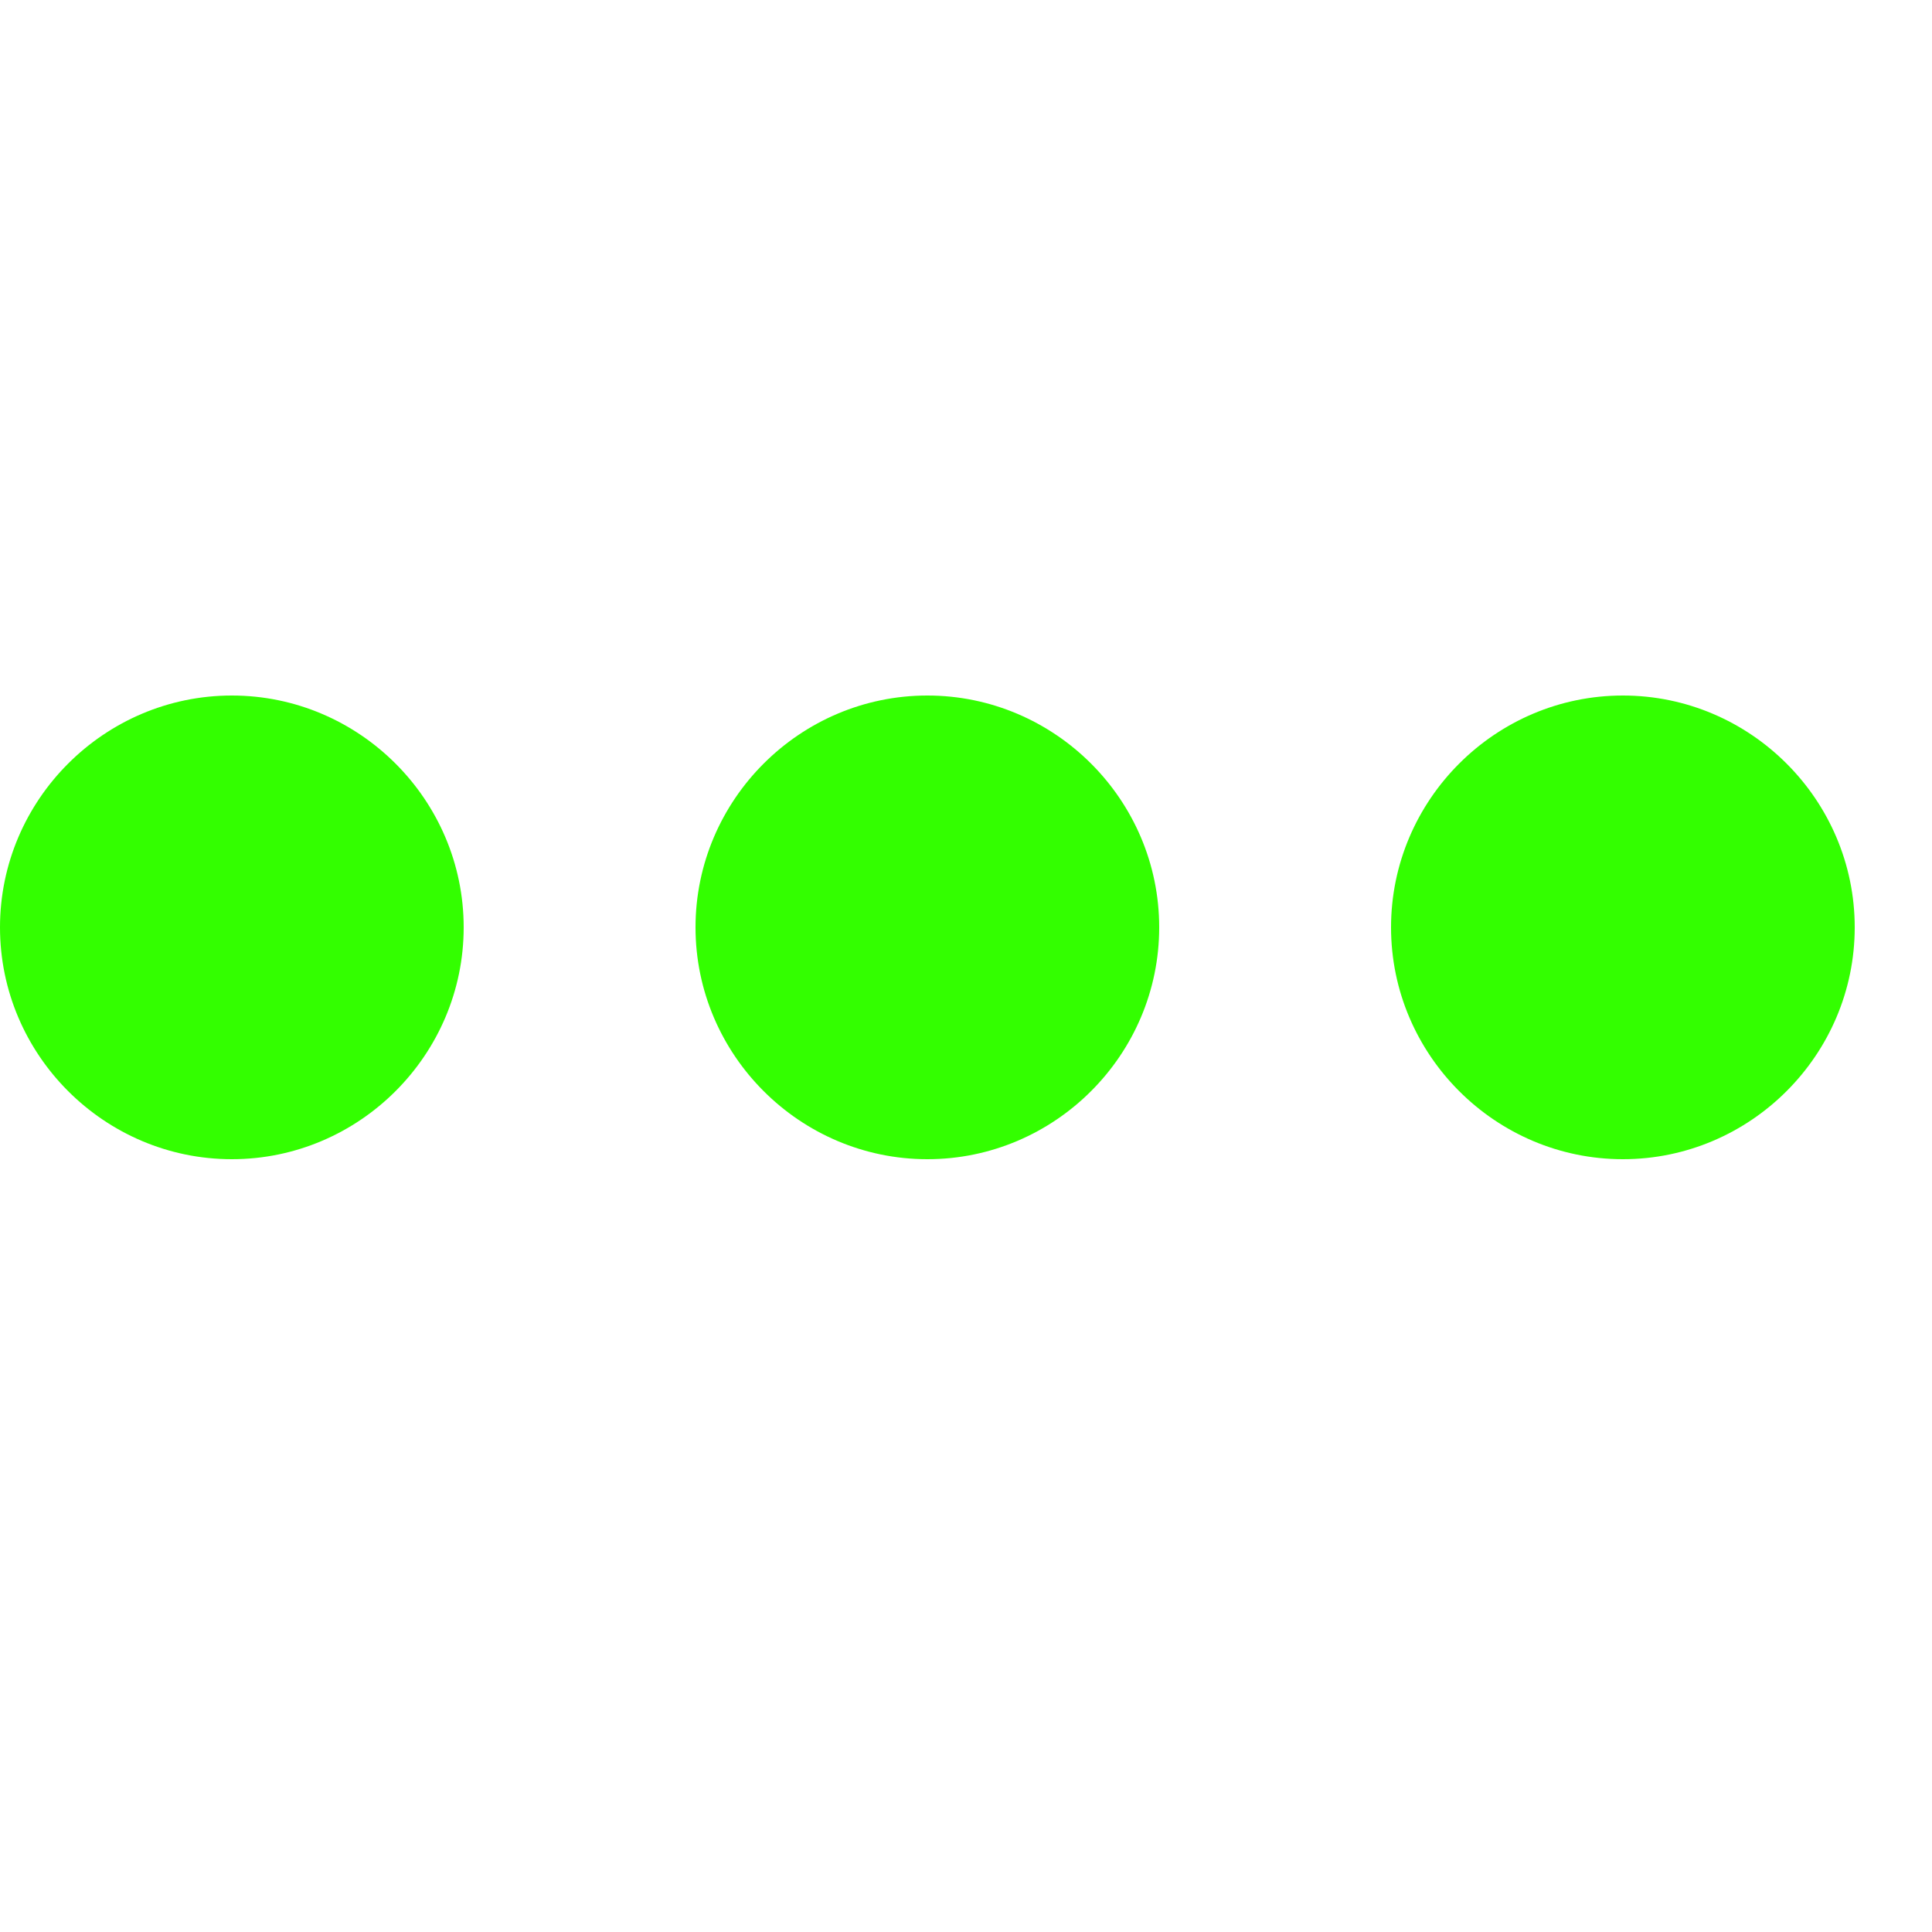 <svg width="16" height="16" viewBox="0 0 16 16" fill="none" xmlns="http://www.w3.org/2000/svg">
<path d="M1.92 5.76C0.864 5.76 0 6.624 0 7.68C0 8.736 0.864 9.6 1.92 9.6C2.976 9.6 3.84 8.736 3.84 7.68C3.84 6.624 2.976 5.76 1.92 5.76ZM13.44 5.76C12.384 5.76 11.52 6.624 11.52 7.68C11.52 8.736 12.384 9.6 13.44 9.6C14.496 9.6 15.36 8.736 15.36 7.68C15.36 6.624 14.496 5.76 13.44 5.76ZM7.68 5.76C6.624 5.76 5.76 6.624 5.76 7.68C5.76 8.736 6.624 9.6 7.68 9.6C8.736 9.6 9.6 8.736 9.6 7.68C9.6 6.624 8.736 5.76 7.68 5.76Z" fill="#33FF00"/>
</svg>
